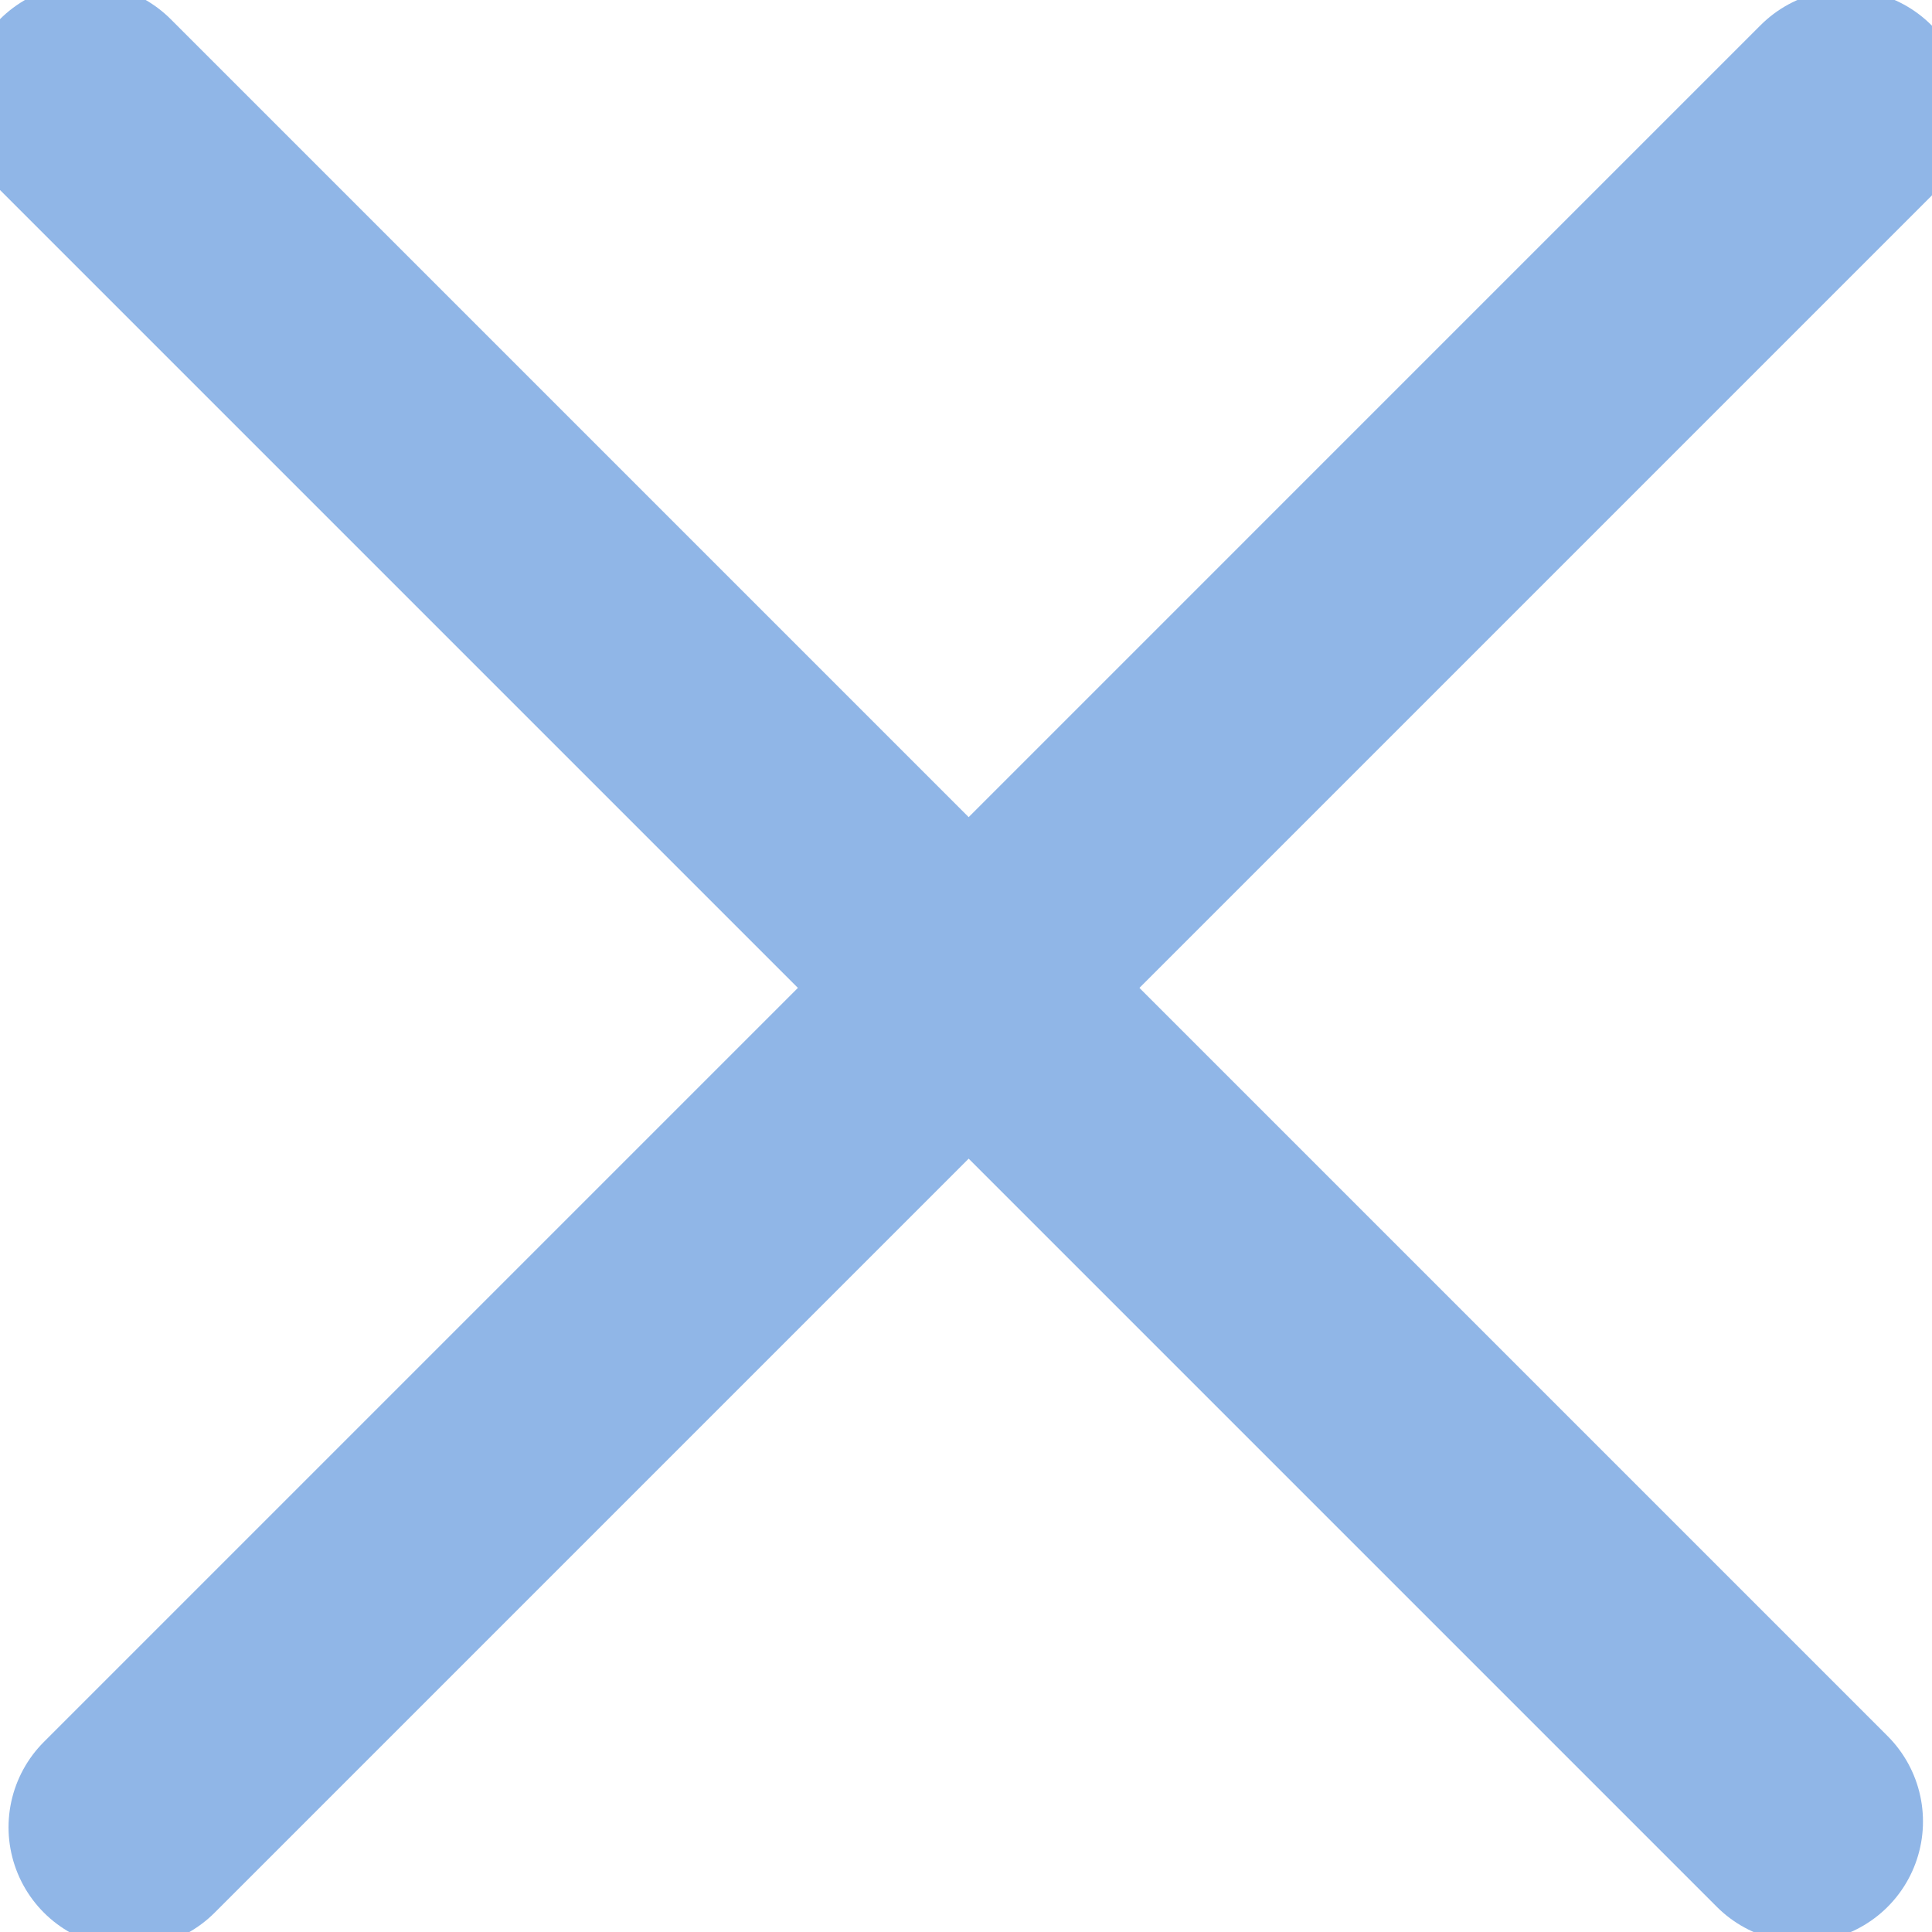 <svg xmlns="http://www.w3.org/2000/svg" width="10" height="10" viewBox="0 0 12 11.761" fill="none">
<path    stroke="rgba(144, 182, 231, 1)" stroke-width="1.5"  stroke-linecap="round"  d="M0.53 0.53L11.194 11.194">
</path>
<path    stroke="rgba(144, 182, 231, 1)" stroke-width="1.5"  stroke-linecap="round"  d="M0.803 11.23L11.466 0.567">
</path>
</svg>
